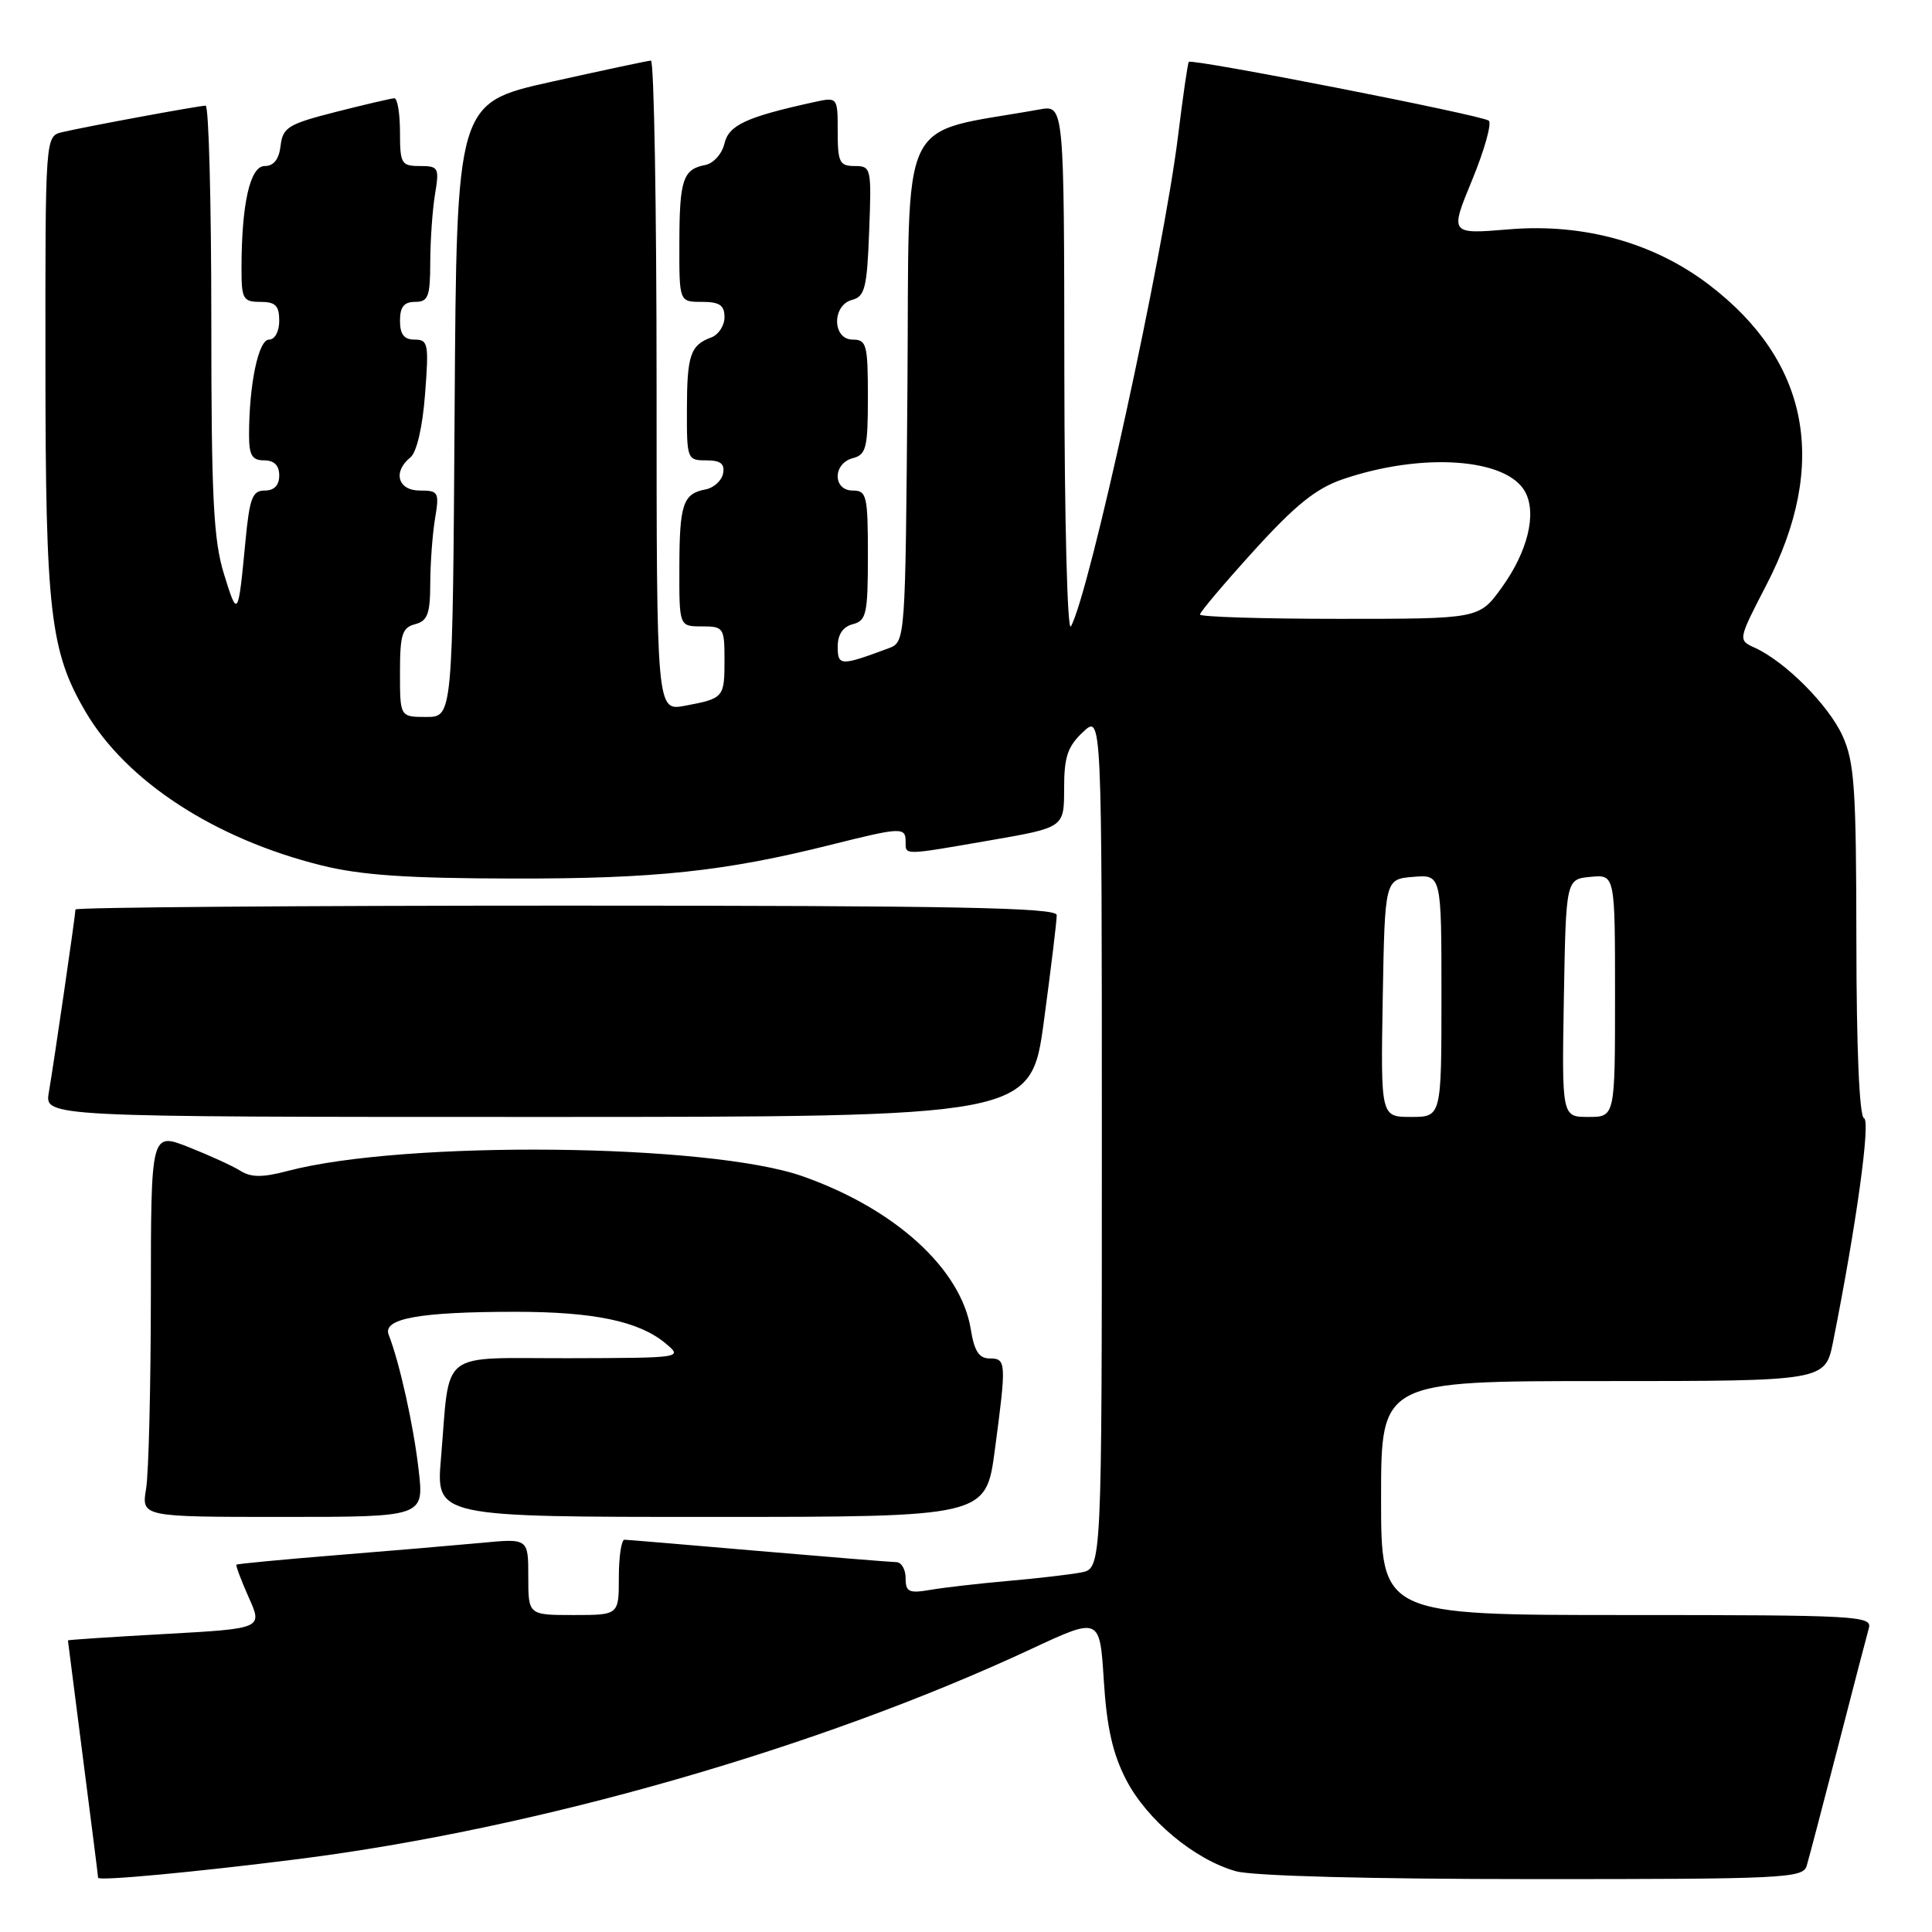 <?xml version="1.0" encoding="UTF-8" standalone="no"?>
<!DOCTYPE svg PUBLIC "-//W3C//DTD SVG 1.1//EN" "http://www.w3.org/Graphics/SVG/1.1/DTD/svg11.dtd" >
<svg xmlns="http://www.w3.org/2000/svg" xmlns:xlink="http://www.w3.org/1999/xlink" version="1.1" viewBox="0 0 256 256">
 <g >
 <path fill="currentColor"
d=" M 39.50 246.34 C 71.17 242.33 108.47 231.64 136.62 218.51 C 145.73 214.26 145.73 214.26 146.26 222.68 C 146.65 228.87 147.43 232.35 149.20 235.79 C 151.94 241.13 158.30 246.43 163.78 247.95 C 166.02 248.58 181.69 248.99 203.18 248.99 C 236.30 249.00 238.90 248.87 239.39 247.25 C 239.68 246.29 241.54 239.20 243.53 231.50 C 245.51 223.80 247.36 216.71 247.63 215.75 C 248.10 214.11 246.11 214.00 215.57 214.00 C 183.00 214.00 183.00 214.00 183.00 198.50 C 183.00 183.00 183.00 183.00 212.43 183.00 C 241.86 183.00 241.86 183.00 242.90 177.75 C 245.97 162.36 247.89 148.47 246.99 148.17 C 246.38 147.96 245.99 138.98 245.98 124.67 C 245.96 104.42 245.73 100.99 244.14 97.49 C 242.28 93.41 236.56 87.67 232.52 85.83 C 230.28 84.81 230.28 84.81 234.05 77.52 C 242.34 61.50 239.75 47.88 226.48 37.75 C 219.13 32.14 209.82 29.56 199.93 30.39 C 192.10 31.04 192.10 31.04 195.07 23.84 C 196.70 19.88 197.69 16.34 197.27 15.99 C 196.42 15.27 157.91 7.73 157.52 8.20 C 157.38 8.37 156.74 12.78 156.10 18.00 C 154.13 33.88 144.36 78.64 141.90 83.00 C 141.43 83.84 141.05 68.90 141.03 49.20 C 141.00 13.91 141.00 13.91 137.75 14.50 C 118.71 17.93 120.53 14.10 120.24 51.34 C 119.97 85.06 119.97 85.06 117.74 85.90 C 111.38 88.27 111.00 88.26 111.00 85.68 C 111.00 84.07 111.69 83.05 113.00 82.71 C 114.80 82.24 115.00 81.35 115.00 73.59 C 115.00 65.67 114.84 65.00 113.00 65.00 C 110.33 65.00 110.33 61.41 113.00 60.71 C 114.78 60.25 115.00 59.35 115.00 52.59 C 115.00 45.67 114.82 45.00 113.00 45.00 C 110.27 45.00 110.21 40.44 112.92 39.73 C 114.60 39.29 114.89 38.12 115.17 30.61 C 115.49 22.25 115.43 22.00 113.25 22.00 C 111.24 22.00 111.00 21.50 111.00 17.42 C 111.00 12.84 111.00 12.84 107.77 13.55 C 98.87 15.51 96.57 16.57 95.99 19.03 C 95.67 20.39 94.54 21.65 93.46 21.86 C 90.49 22.42 90.03 23.82 90.02 32.25 C 90.00 40.00 90.00 40.00 93.00 40.00 C 95.35 40.00 96.00 40.44 96.00 42.03 C 96.00 43.15 95.21 44.35 94.25 44.71 C 91.48 45.73 91.03 47.06 91.02 54.25 C 91.00 60.84 91.06 61.00 93.57 61.00 C 95.48 61.00 96.06 61.45 95.81 62.74 C 95.63 63.69 94.58 64.65 93.49 64.85 C 90.49 65.42 90.03 66.80 90.02 75.25 C 90.00 83.00 90.00 83.00 93.00 83.00 C 95.88 83.00 96.00 83.17 96.00 87.44 C 96.00 92.44 95.91 92.55 90.74 93.52 C 87.00 94.22 87.00 94.22 87.00 51.11 C 87.00 27.40 86.66 8.01 86.25 8.03 C 85.84 8.05 79.88 9.32 73.00 10.85 C 60.50 13.64 60.50 13.64 60.24 54.32 C 59.98 95.00 59.98 95.00 56.49 95.00 C 53.00 95.00 53.00 95.00 53.00 89.12 C 53.00 84.07 53.29 83.16 55.00 82.71 C 56.65 82.28 57.00 81.34 57.01 77.34 C 57.02 74.68 57.30 70.81 57.64 68.75 C 58.23 65.21 58.11 65.00 55.63 65.00 C 52.72 65.00 52.01 62.52 54.38 60.61 C 55.21 59.94 55.99 56.62 56.32 52.25 C 56.84 45.55 56.74 45.00 54.94 45.00 C 53.54 45.00 53.00 44.31 53.00 42.50 C 53.00 40.67 53.53 40.00 55.00 40.00 C 56.74 40.00 57.00 39.33 57.01 34.75 C 57.02 31.86 57.30 27.81 57.64 25.75 C 58.23 22.21 58.11 22.00 55.63 22.00 C 53.18 22.00 53.00 21.69 53.00 17.50 C 53.00 15.02 52.66 13.01 52.25 13.02 C 51.84 13.04 48.35 13.85 44.50 14.83 C 38.18 16.44 37.47 16.88 37.18 19.31 C 36.97 21.11 36.28 22.00 35.07 22.00 C 33.13 22.00 32.00 27.02 32.00 35.64 C 32.00 39.62 32.22 40.00 34.50 40.00 C 36.50 40.00 37.00 40.50 37.00 42.50 C 37.00 43.94 36.42 45.00 35.64 45.00 C 34.24 45.00 33.00 50.97 33.00 57.64 C 33.00 60.33 33.40 61.00 35.00 61.00 C 36.33 61.00 37.00 61.67 37.00 63.00 C 37.00 64.31 36.33 65.00 35.08 65.00 C 33.44 65.00 33.07 65.98 32.52 71.75 C 31.56 81.83 31.49 81.94 29.68 76.07 C 28.28 71.53 28.00 65.99 28.00 42.32 C 28.00 26.74 27.66 14.00 27.25 14.00 C 26.38 14.00 11.55 16.74 8.25 17.51 C 6.00 18.04 6.00 18.04 6.02 48.27 C 6.03 81.07 6.64 86.29 11.33 94.30 C 16.74 103.53 28.46 111.16 42.60 114.67 C 47.83 115.97 53.99 116.39 68.00 116.41 C 86.82 116.45 96.08 115.46 110.17 111.92 C 119.39 109.61 120.00 109.58 120.00 111.50 C 120.00 113.36 119.54 113.37 131.25 111.34 C 141.00 109.65 141.00 109.65 141.00 104.50 C 141.00 100.30 141.46 98.92 143.50 97.00 C 146.00 94.65 146.00 94.65 146.00 151.25 C 146.00 207.84 146.00 207.84 143.25 208.36 C 141.74 208.64 137.35 209.16 133.50 209.49 C 129.65 209.83 125.04 210.36 123.25 210.67 C 120.43 211.15 120.00 210.94 120.00 209.11 C 120.00 207.95 119.44 206.99 118.75 206.99 C 118.06 206.98 109.85 206.31 100.50 205.51 C 91.15 204.70 83.16 204.03 82.75 204.02 C 82.34 204.01 82.00 206.25 82.00 209.00 C 82.00 214.00 82.00 214.00 76.00 214.00 C 70.00 214.00 70.00 214.00 70.00 208.92 C 70.00 203.84 70.00 203.84 63.75 204.44 C 60.31 204.76 51.66 205.50 44.53 206.07 C 37.39 206.65 31.45 207.21 31.33 207.33 C 31.22 207.45 31.95 209.40 32.96 211.67 C 34.81 215.79 34.81 215.79 21.90 216.51 C 14.81 216.90 9.00 217.29 9.00 217.36 C 9.00 217.44 9.90 224.47 11.00 233.00 C 12.10 241.53 13.00 248.64 13.00 248.81 C 13.00 249.27 25.81 248.07 39.50 246.34 Z  M 55.47 194.75 C 54.80 188.89 52.96 180.60 51.50 176.85 C 50.67 174.71 55.61 173.82 68.32 173.82 C 78.69 173.82 84.66 175.07 88.16 177.98 C 90.50 179.93 90.50 179.93 75.33 179.97 C 57.91 180.00 59.67 178.62 58.43 193.25 C 57.77 201.00 57.77 201.00 94.20 201.00 C 130.64 201.00 130.64 201.00 131.82 192.14 C 133.37 180.51 133.34 180.00 131.13 180.00 C 129.73 180.00 129.10 179.03 128.64 176.17 C 127.36 168.14 118.62 160.18 106.35 155.86 C 93.96 151.50 53.59 151.08 38.11 155.16 C 34.77 156.04 33.28 156.03 31.84 155.13 C 30.80 154.48 27.71 153.07 24.97 151.99 C 20.00 150.03 20.00 150.03 19.99 171.76 C 19.98 183.72 19.70 195.19 19.36 197.25 C 18.74 201.00 18.74 201.00 37.47 201.00 C 56.20 201.00 56.20 201.00 55.47 194.75 Z  M 138.33 135.25 C 139.27 128.24 140.04 121.94 140.02 121.25 C 140.00 120.26 126.32 120.00 75.00 120.00 C 39.25 120.00 10.00 120.23 10.00 120.51 C 10.00 121.21 7.15 140.79 6.47 144.75 C 5.91 148.00 5.91 148.00 71.26 148.00 C 136.61 148.00 136.61 148.00 138.33 135.25 Z  M 183.22 132.25 C 183.50 116.50 183.50 116.50 187.25 116.19 C 191.00 115.88 191.00 115.88 191.00 131.94 C 191.00 148.00 191.00 148.00 186.97 148.00 C 182.95 148.00 182.95 148.00 183.22 132.25 Z  M 207.22 132.25 C 207.50 116.50 207.50 116.50 210.75 116.19 C 214.00 115.87 214.00 115.87 214.00 131.94 C 214.00 148.00 214.00 148.00 210.47 148.00 C 206.95 148.00 206.95 148.00 207.22 132.25 Z  M 159.00 81.43 C 159.00 81.11 162.22 77.30 166.15 72.97 C 171.64 66.92 174.38 64.72 177.90 63.51 C 188.42 59.91 199.69 60.69 202.10 65.19 C 203.66 68.09 202.41 73.13 198.97 77.88 C 195.99 82.00 195.99 82.00 177.49 82.00 C 167.32 82.00 159.00 81.74 159.00 81.43 Z "/>
</g>
</svg>